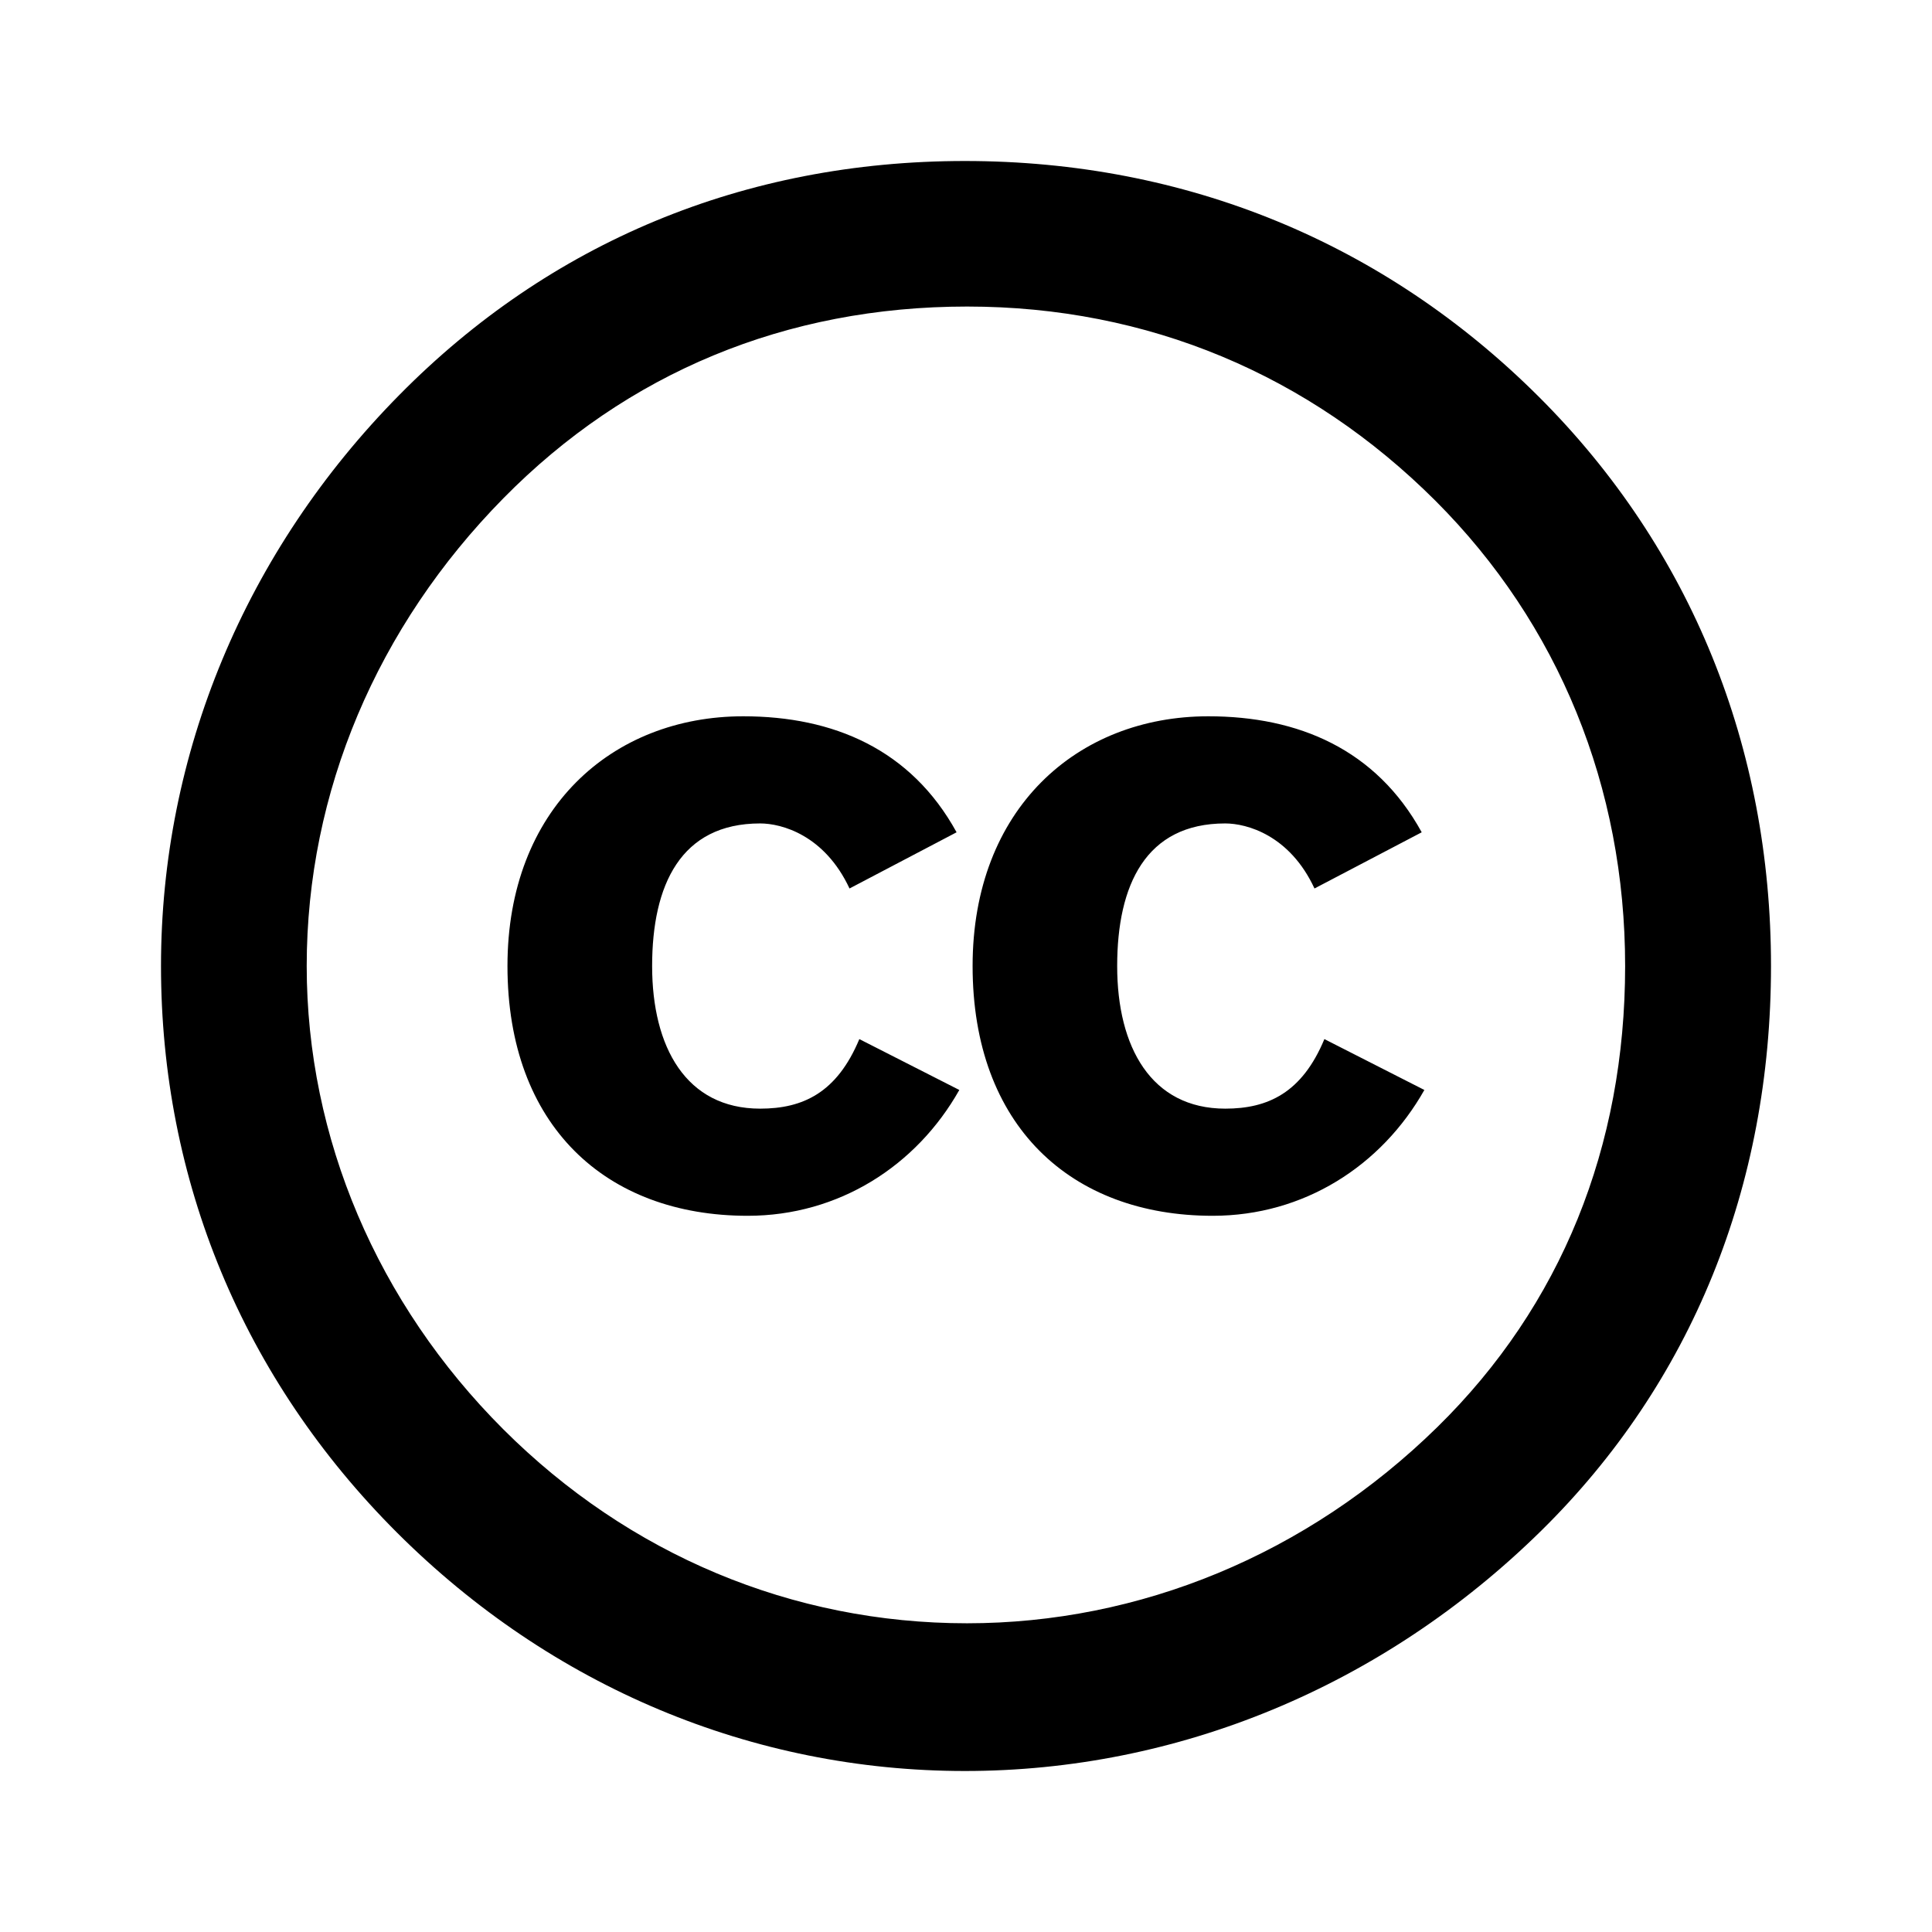 <svg version="1.1" id="master" xmlns="http://www.w3.org/2000/svg" xmlns:xlink="http://www.w3.org/1999/xlink" x="0px" y="0px" width="24px" height="24px" viewBox="0 0 24 24" enable-background="new 0 0 24 24" xml:space="preserve">
<rect fill="none" width="24" height="24"/>
<path d="M11.986,2C9.242,2,6.828,3.014,4.963,4.904C3.042,6.849,2,9.37,2,12c0,2.658,1.014,5.124,2.935,7.042C6.856,20.958,9.352,22,11.986,22c2.633,0,5.185-1.042,7.161-2.986C21.012,17.178,22,14.739,22,12c0-2.712-0.988-5.178-2.882-7.069C17.198,3.014,14.729,2,11.986,2z M12.014,3.808c2.25,0,4.252,0.85,5.816,2.411c1.535,1.534,2.358,3.562,2.358,5.781c0,2.246-0.795,4.219-2.332,5.727c-1.619,1.588-3.703,2.438-5.843,2.438c-2.168,0-4.199-0.849-5.762-2.411C4.688,16.191,3.81,14.137,3.81,12c0-2.164,0.877-4.219,2.442-5.809C7.788,4.63,9.763,3.808,12.014,3.808z M9.233,8.898c-1.631,0-2.929,1.152-2.929,3.102c0,1.983,1.221,3.103,2.984,3.103c1.131,0,2.097-0.62,2.629-1.563l-1.242-0.632c-0.278,0.666-0.7,0.864-1.232,0.864c-0.921,0-1.342-0.765-1.342-1.771c0-1.008,0.355-1.772,1.342-1.772c0.267,0,0.8,0.144,1.11,0.808l1.33-0.698C11.317,9.309,10.354,8.898,9.233,8.898z M15.01,8.898c-1.631,0-2.928,1.152-2.928,3.102c0,1.983,1.22,3.103,2.982,3.103c1.133,0,2.097-0.62,2.63-1.563l-1.242-0.632c-0.277,0.666-0.7,0.864-1.231,0.864c-0.921,0-1.343-0.765-1.343-1.771c0-1.008,0.355-1.772,1.342-1.772c0.267,0,0.801,0.144,1.109,0.808l1.332-0.698C17.095,9.309,16.13,8.898,15.01,8.898z"/>
</svg>
